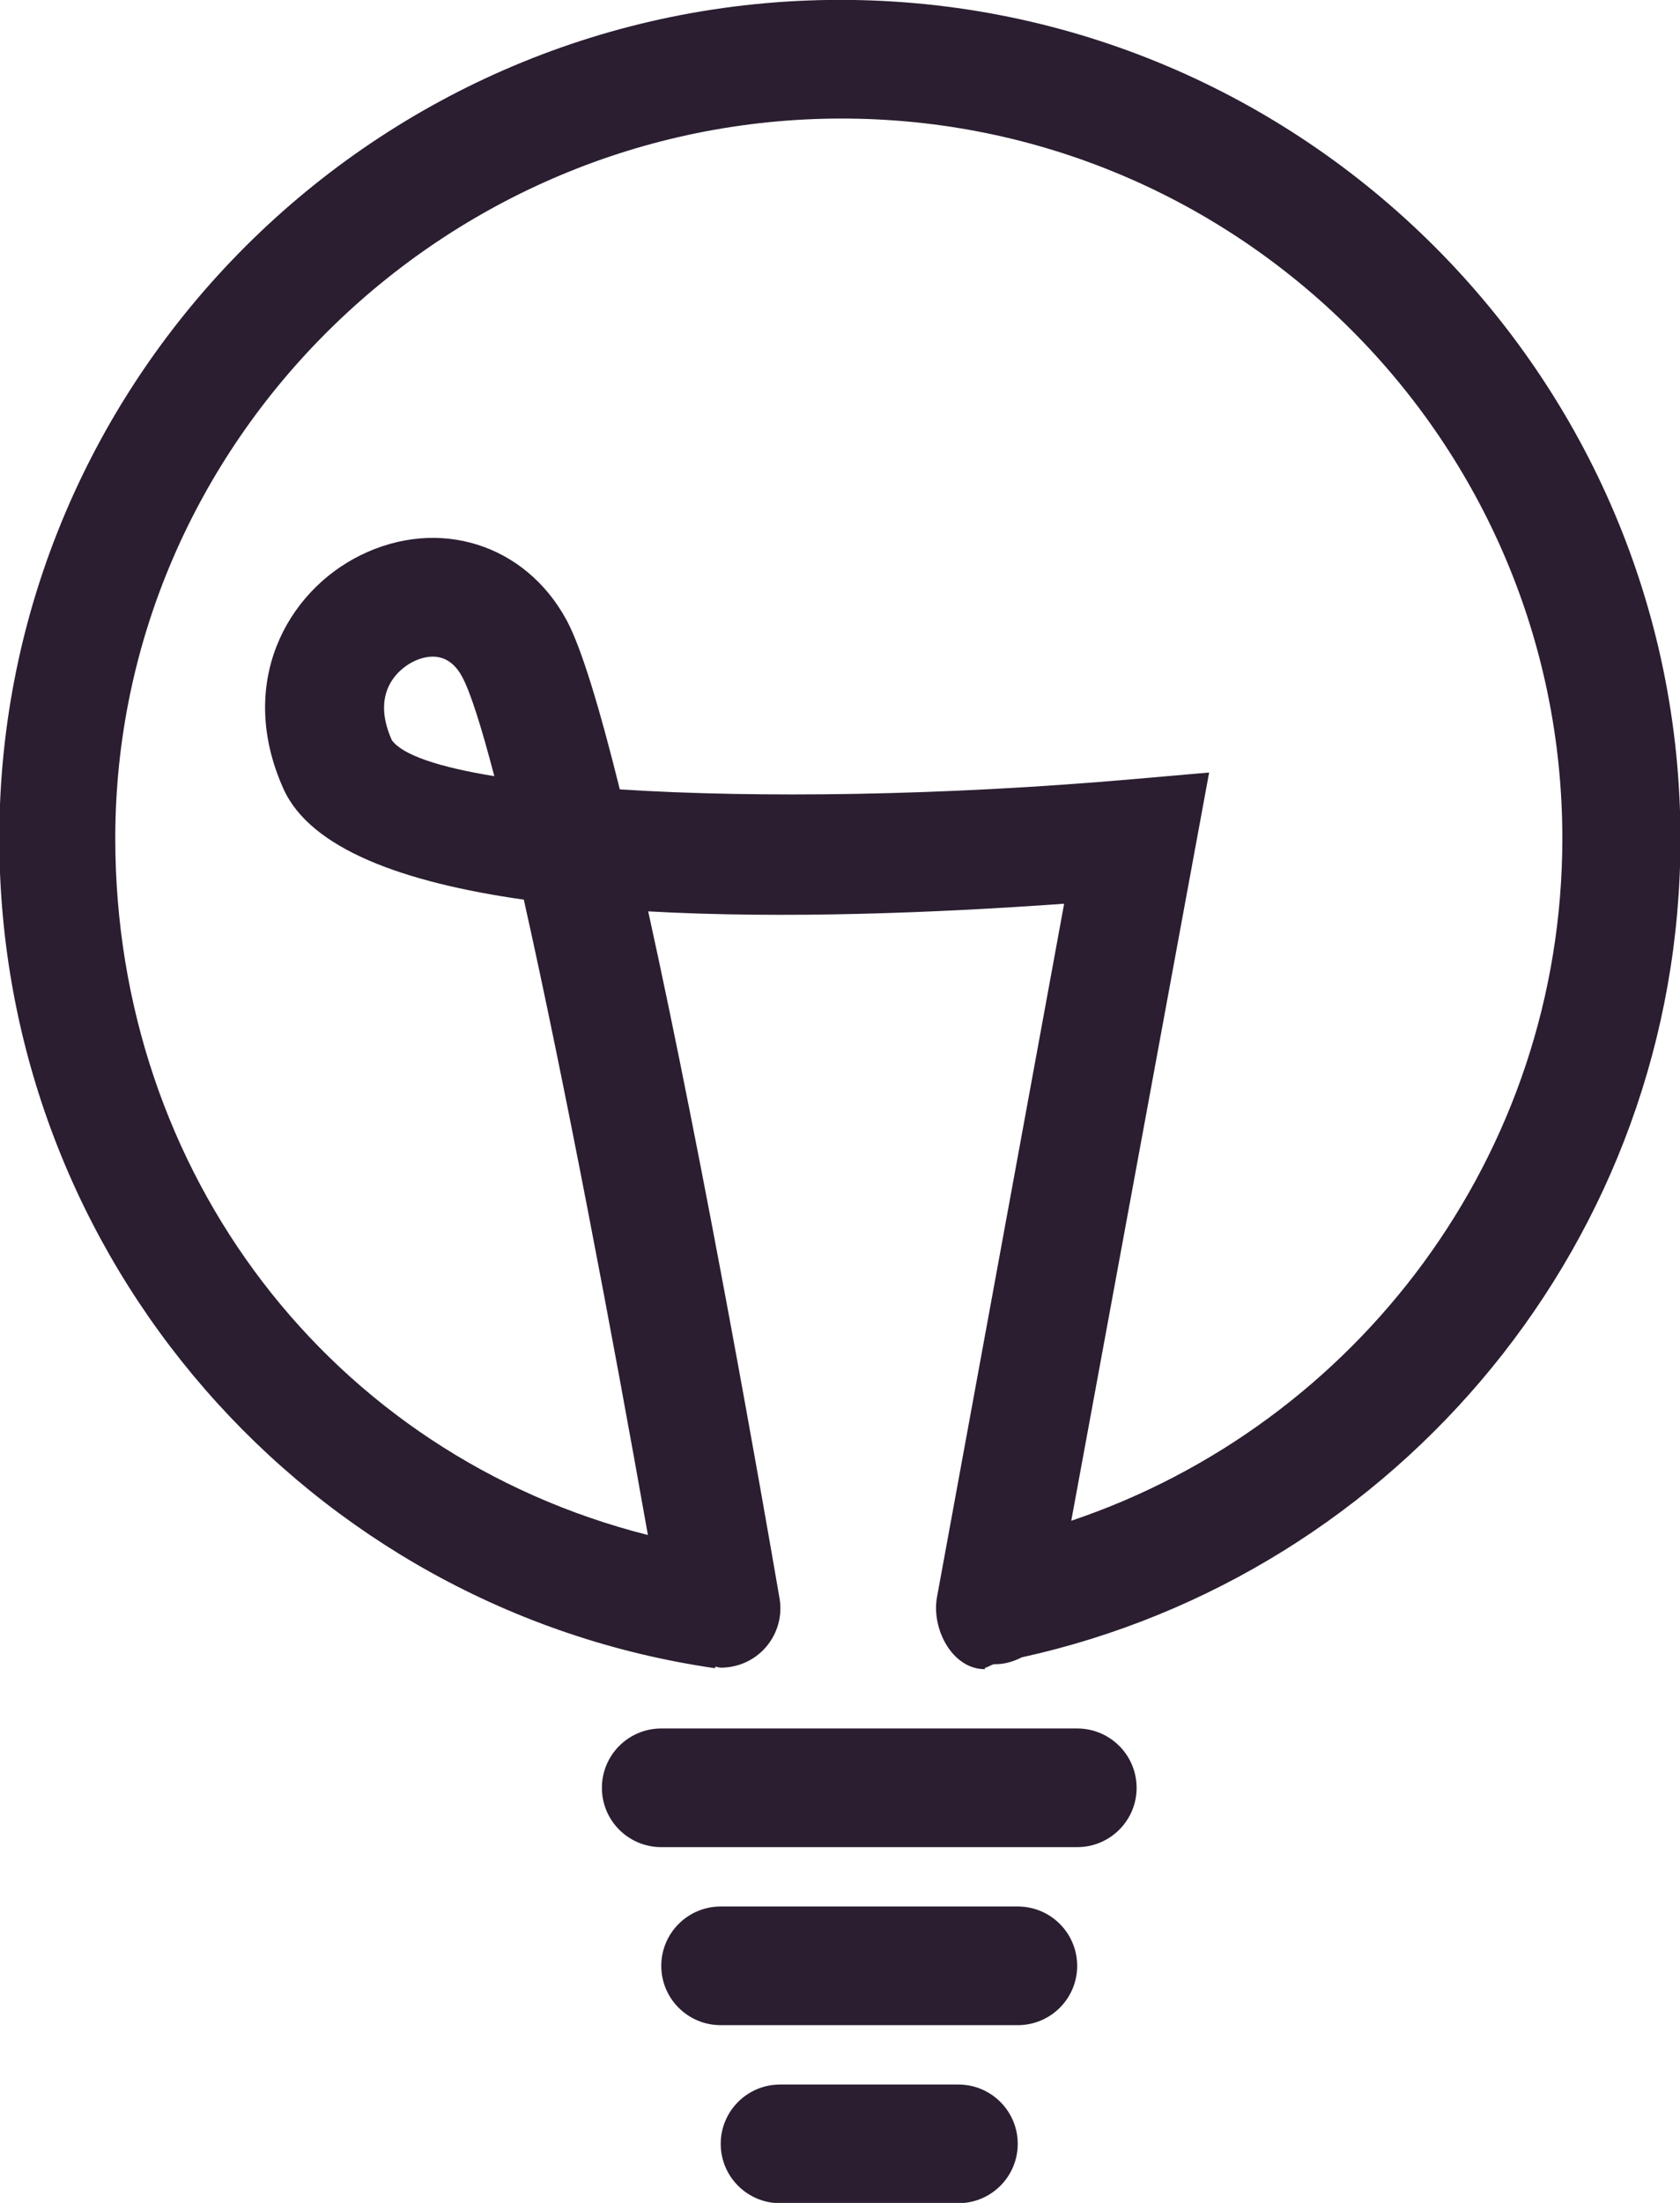 <svg xmlns="http://www.w3.org/2000/svg" xmlns:xlink="http://www.w3.org/1999/xlink" preserveAspectRatio="xMidYMid" width="29" height="38" viewBox="0 0 29 38">
  <defs>
    <style>

      .cls-2 {
        fill: #2a1e30;
      }
    </style>
  </defs>
  <path d="M17.638,28.589 C17.492,28.663 17.332,28.712 17.161,28.707 C17.106,28.718 17.053,28.761 16.998,28.771 C16.998,28.771 17.006,28.793 17.006,28.793 C17.003,28.793 17.001,28.793 16.998,28.793 C16.441,28.793 16.073,28.101 16.175,27.546 C16.175,27.546 18.369,15.589 18.369,15.589 C16.164,15.747 13.542,15.853 11.189,15.721 C12.163,20.139 13.180,25.963 13.456,27.570 C13.552,28.127 13.177,28.657 12.618,28.752 C12.560,28.762 12.501,28.767 12.444,28.767 C12.410,28.767 12.380,28.753 12.346,28.749 C12.346,28.749 12.345,28.777 12.345,28.777 C5.339,27.765 -0.012,21.731 -0.012,14.462 C-0.012,6.486 6.513,-0.002 14.504,-0.002 C22.495,-0.002 29.008,6.493 29.008,14.469 C29.008,21.376 24.134,27.161 17.638,28.589 ZM14.528,2.045 C7.669,2.045 1.990,7.615 1.990,14.462 C1.990,20.234 5.711,25.094 11.184,26.479 C10.570,23.009 9.741,18.638 9.042,15.519 C6.961,15.223 5.358,14.643 4.892,13.605 C4.079,11.793 4.946,10.208 6.223,9.578 C7.572,8.914 9.067,9.383 9.779,10.695 C10.037,11.170 10.356,12.235 10.699,13.617 C13.088,13.771 16.283,13.726 19.530,13.443 C19.530,13.443 20.872,13.326 20.872,13.326 C20.872,13.326 18.492,26.233 18.492,26.233 C23.415,24.577 26.969,19.927 26.969,14.462 C26.969,7.615 21.388,2.045 14.528,2.045 ZM8.533,13.389 C8.312,12.546 8.122,11.939 7.975,11.670 C7.832,11.406 7.643,11.327 7.470,11.327 C7.341,11.327 7.220,11.370 7.132,11.414 C6.999,11.479 6.354,11.854 6.764,12.768 C6.949,13.025 7.580,13.234 8.533,13.389 ZM11.415,29.816 C11.415,29.816 18.594,29.816 18.594,29.816 C19.160,29.816 19.620,30.274 19.620,30.840 C19.620,31.406 19.160,31.863 18.594,31.863 C18.594,31.863 11.415,31.863 11.415,31.863 C10.849,31.863 10.390,31.406 10.390,30.840 C10.390,30.274 10.849,29.816 11.415,29.816 ZM12.441,32.887 C12.441,32.887 17.568,32.887 17.568,32.887 C18.135,32.887 18.594,33.345 18.594,33.911 C18.594,34.476 18.135,34.934 17.568,34.934 C17.568,34.934 12.441,34.934 12.441,34.934 C11.874,34.934 11.415,34.476 11.415,33.911 C11.415,33.345 11.874,32.887 12.441,32.887 ZM13.466,35.958 C13.466,35.958 16.543,35.958 16.543,35.958 C17.109,35.958 17.568,36.416 17.568,36.981 C17.568,37.547 17.109,38.005 16.543,38.005 C16.543,38.005 13.466,38.005 13.466,38.005 C12.900,38.005 12.441,37.547 12.441,36.981 C12.441,36.416 12.900,35.958 13.466,35.958 Z" id="path-1" class="cls-2" fill-rule="evenodd"/>
</svg>
